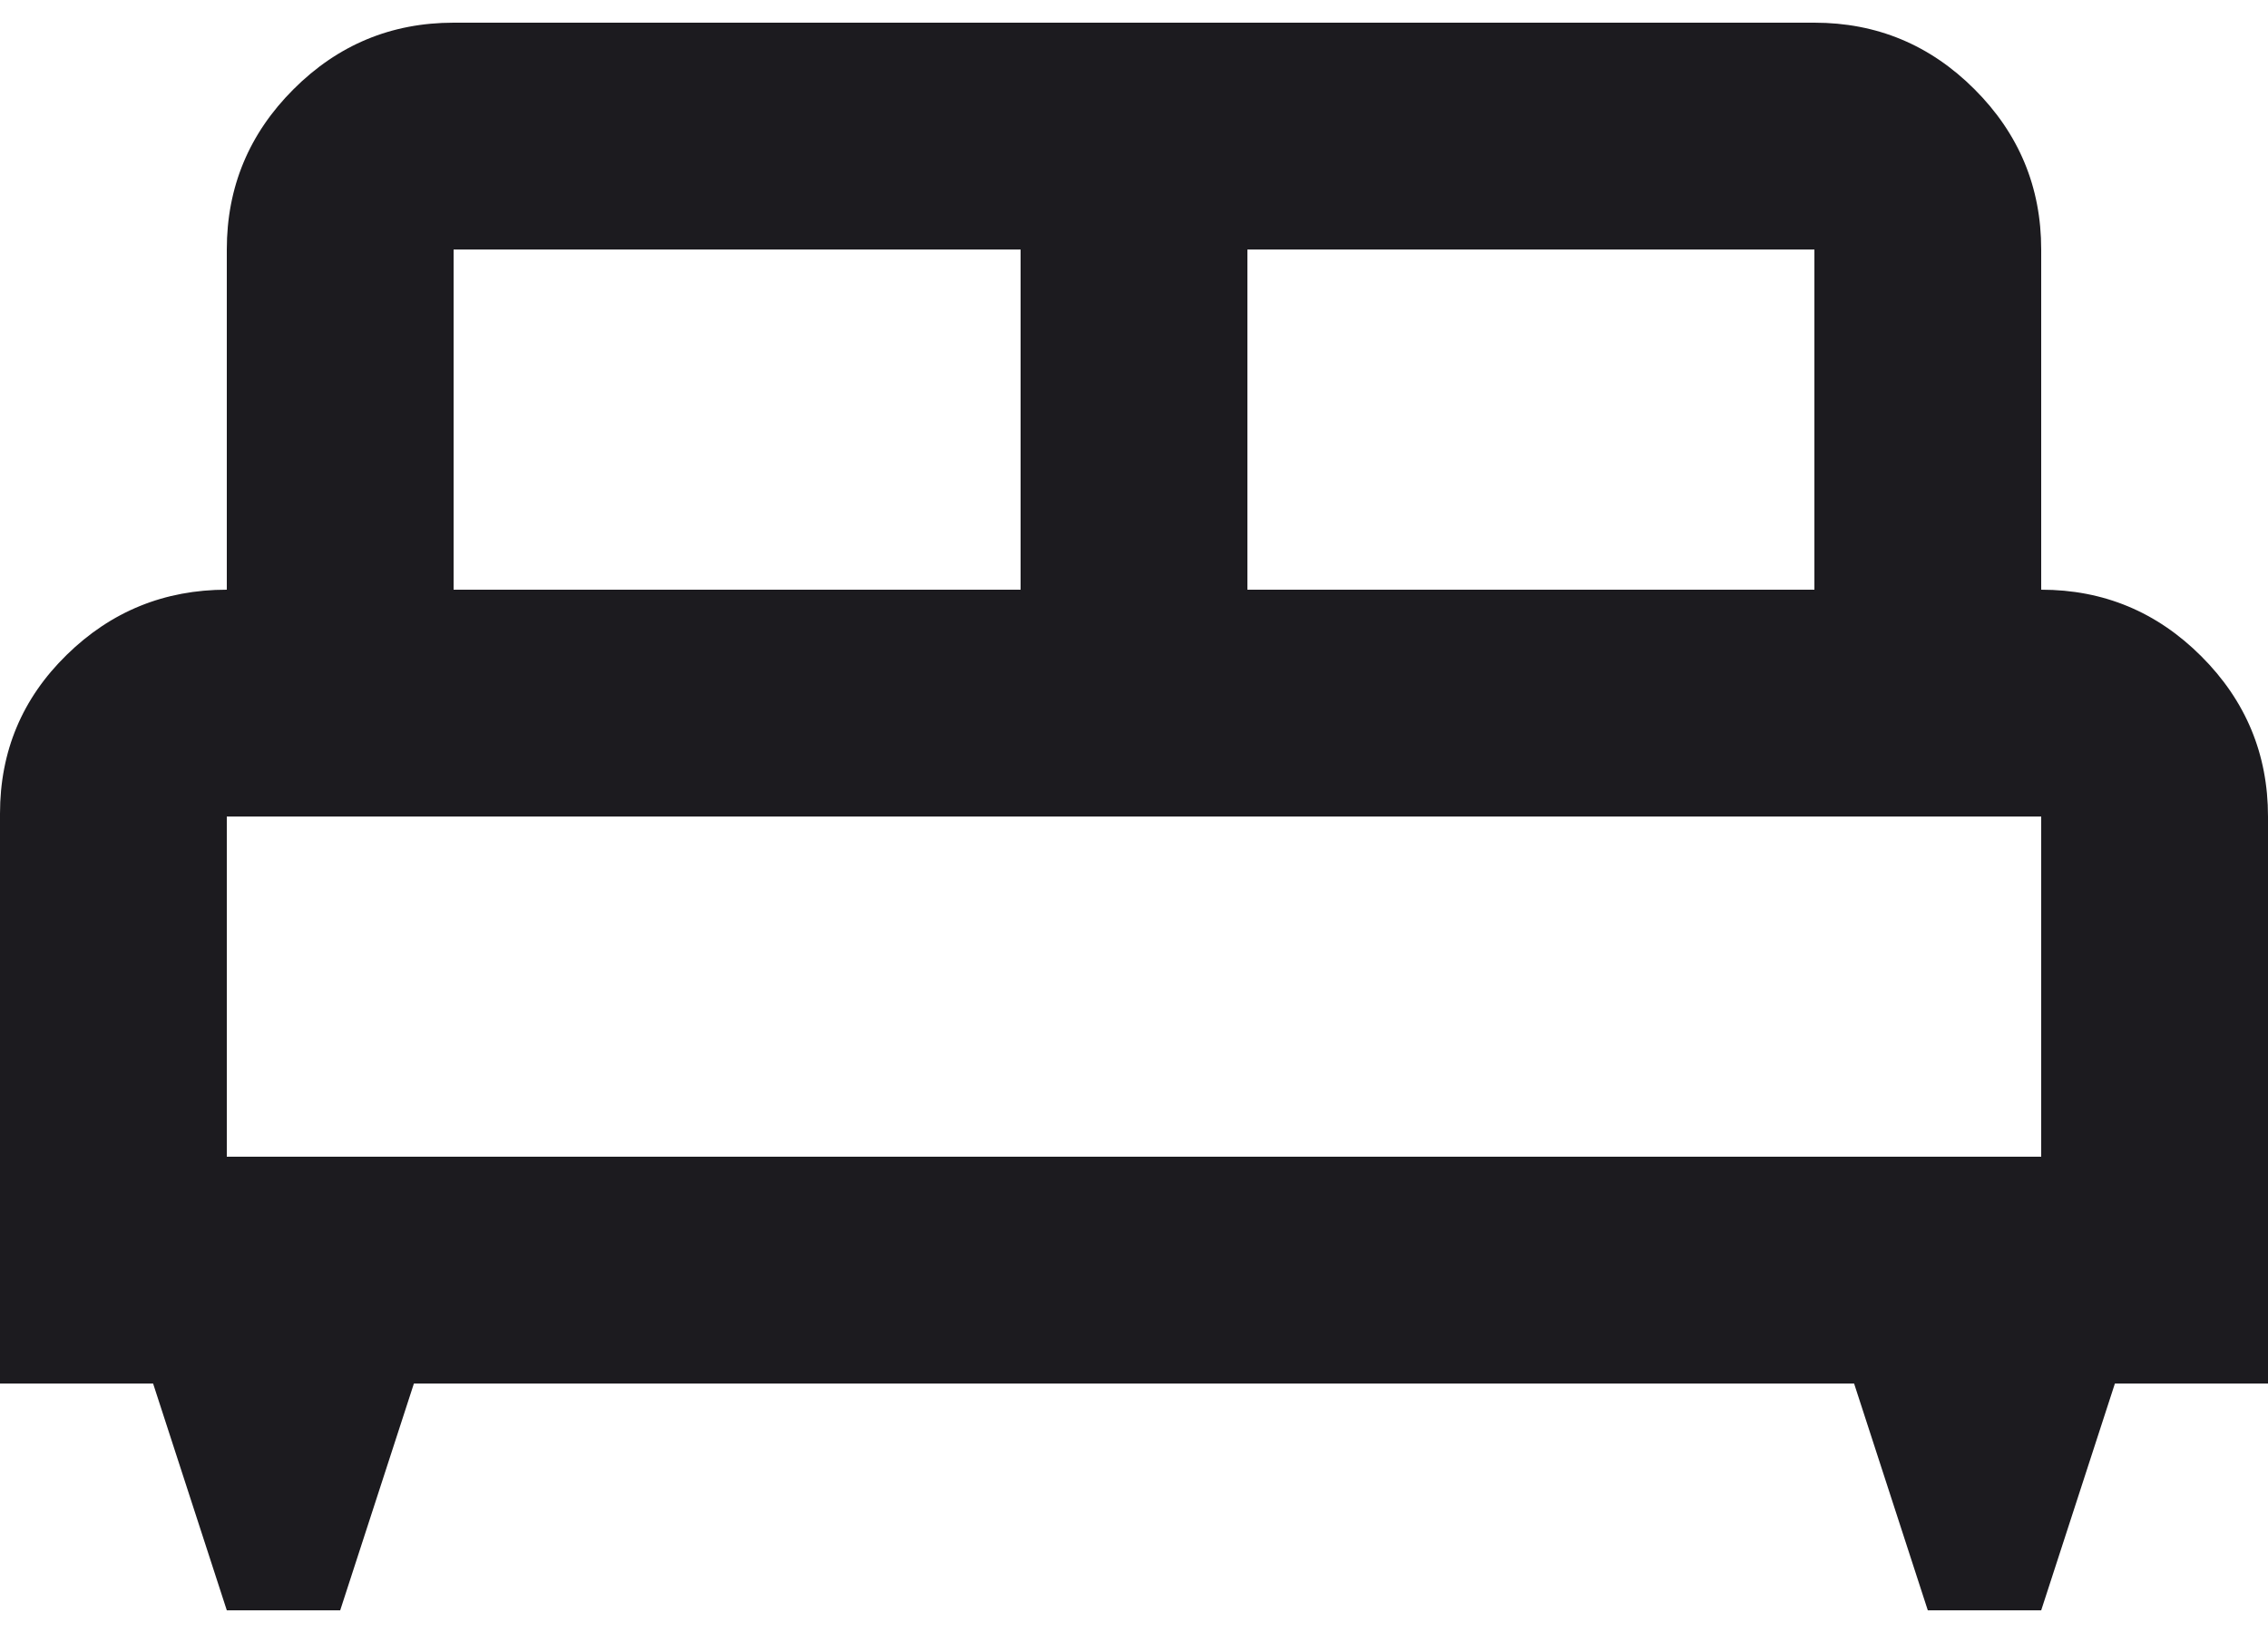 <svg width="50" height="36" viewBox="0 0 50 36" fill="none" xmlns="http://www.w3.org/2000/svg">
<path d="M7.5 35.5H5L3.375 30.5H0V17.938C0 16.562 0.49 15.396 1.469 14.438C2.448 13.479 3.625 13 5 13V5.5C5 4.125 5.49 2.948 6.469 1.969C7.448 0.99 8.625 0.5 10 0.5H40C41.375 0.5 42.552 0.99 43.531 1.969C44.51 2.948 45 4.125 45 5.5V13C46.375 13 47.552 13.49 48.531 14.469C49.51 15.448 50 16.625 50 18V30.5H46.625L45 35.5H42.5L40.875 30.5H9.125L7.5 35.5ZM27.5 13H40V5.5H27.5V13ZM10 13H22.5V5.5H10V13ZM5 25.5H45V18H5V25.5Z" fill="#1C1B1F"/>
</svg>
